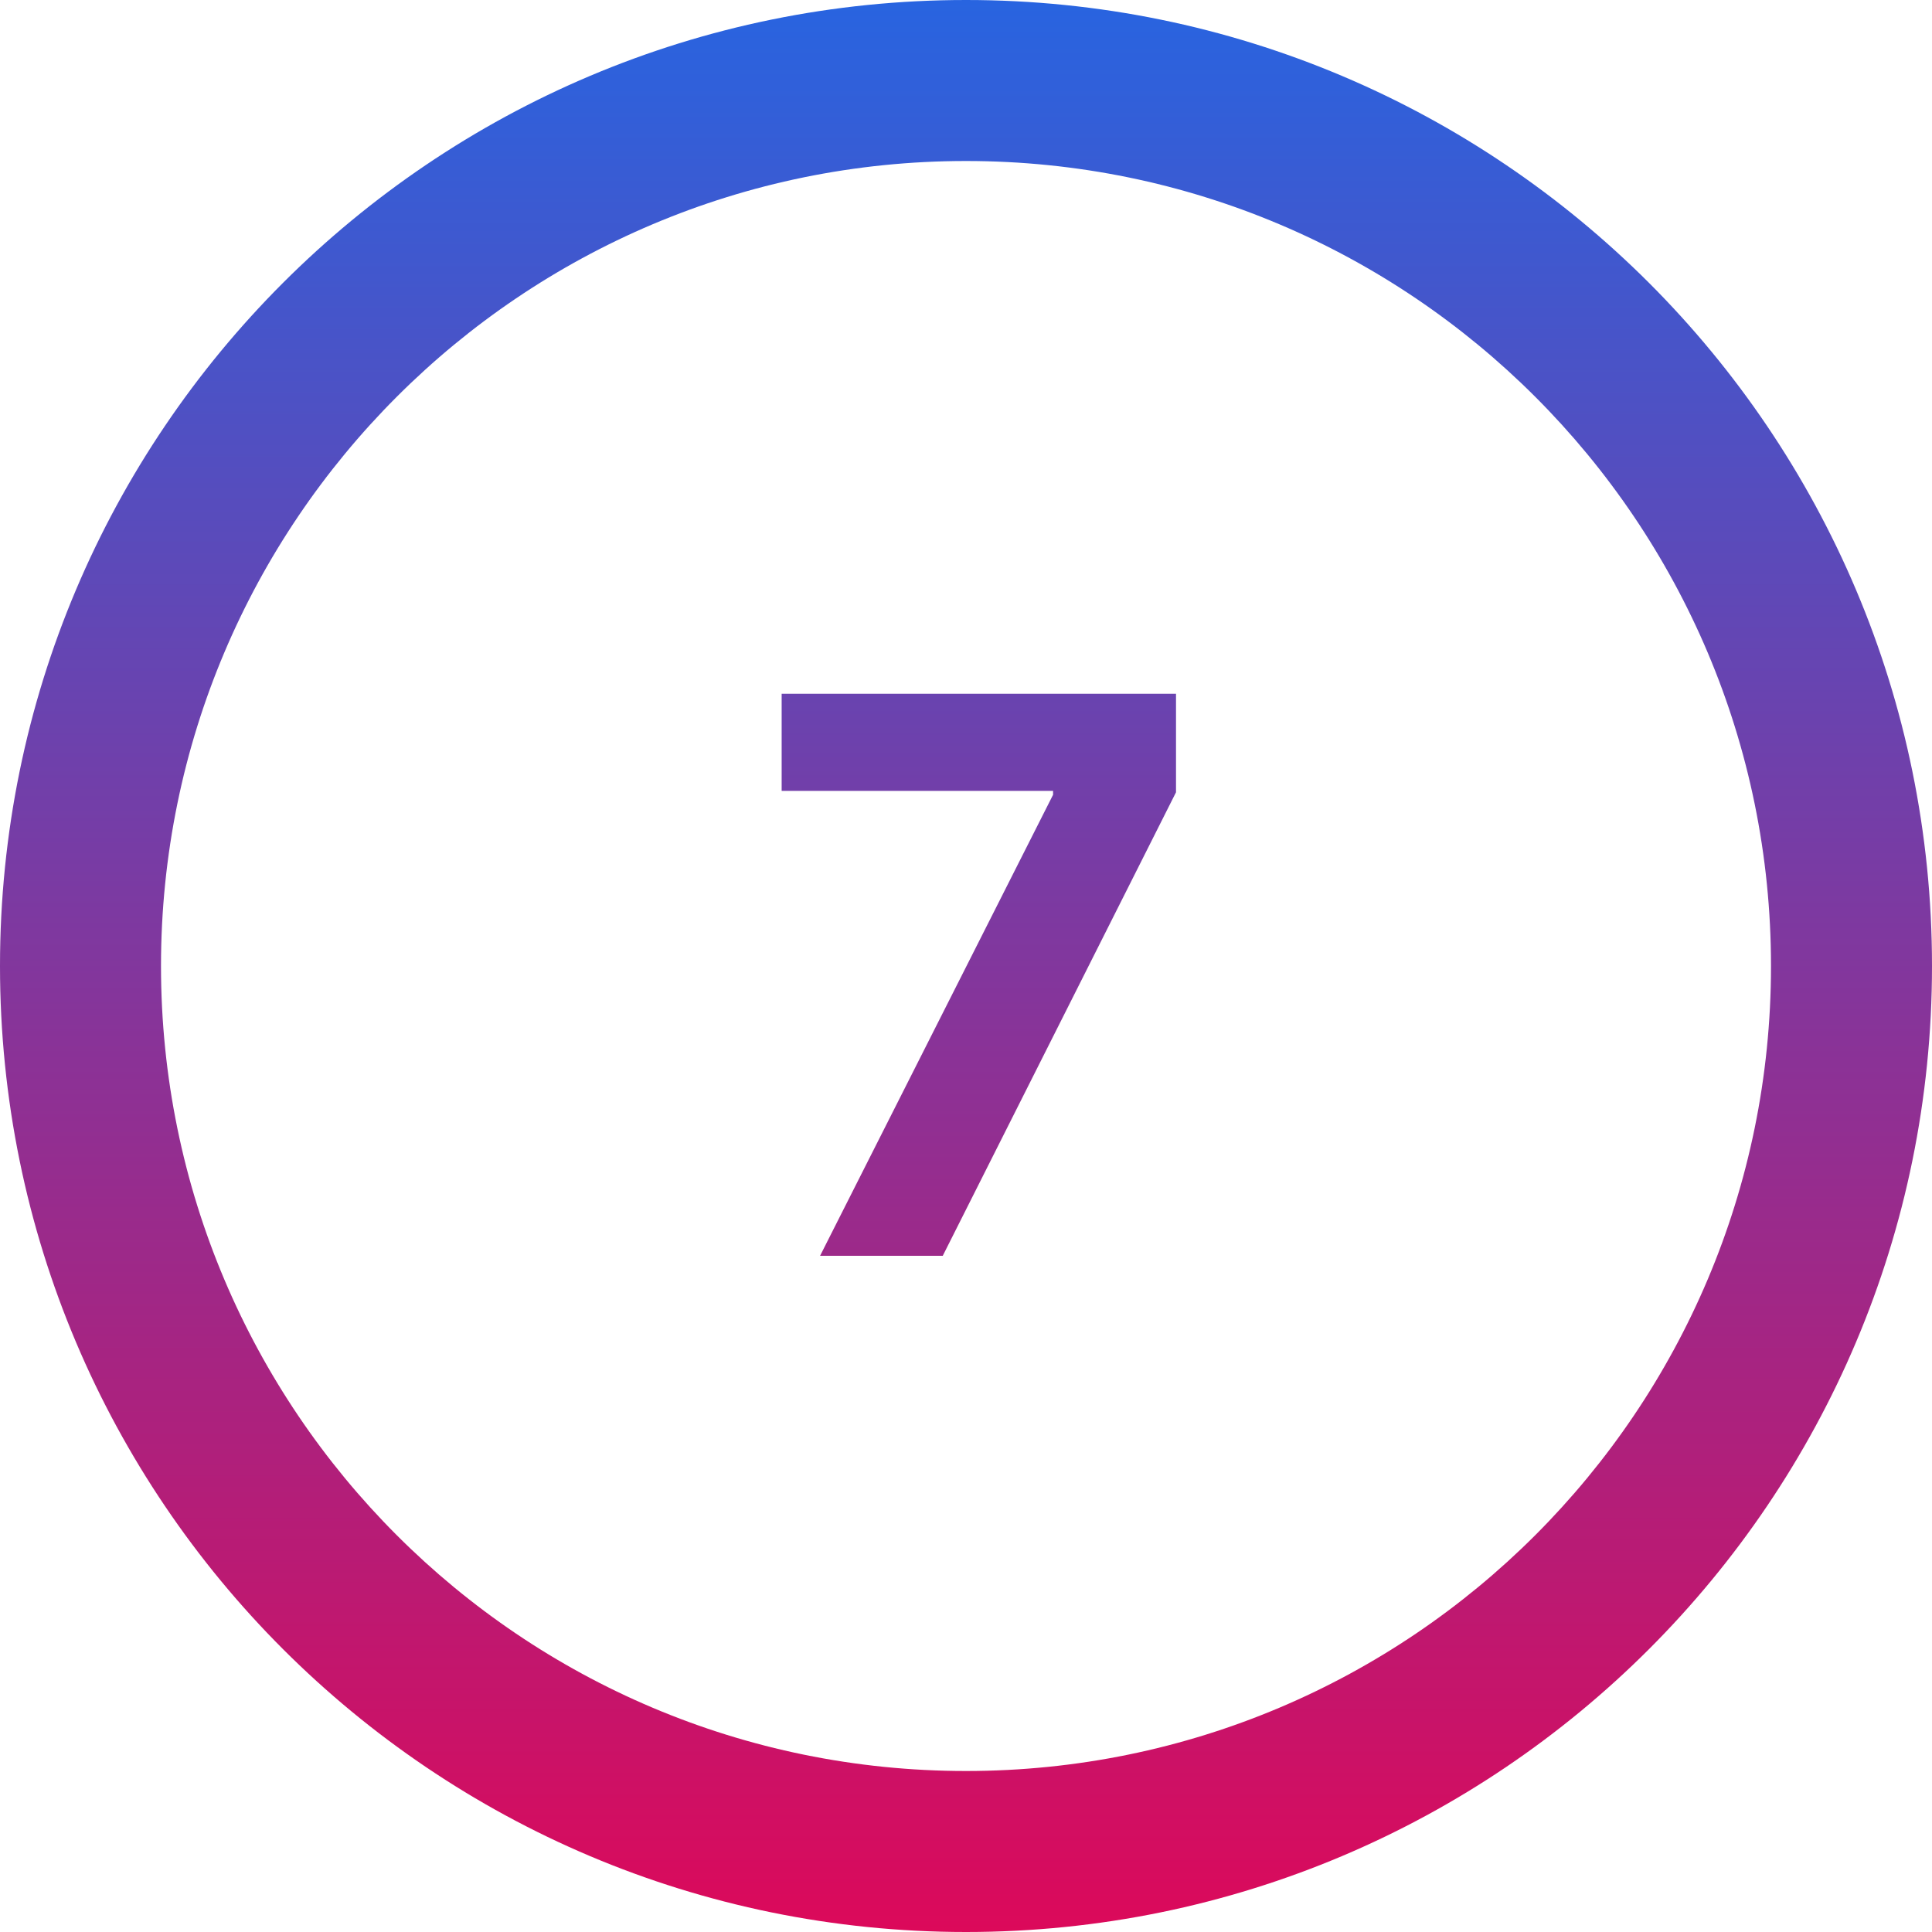 <svg width="60" height="60" viewBox="0 0 60 60" fill="none" xmlns="http://www.w3.org/2000/svg">
<path d="M32.704 24.682L25.468 39H29.278L36.522 24.605V21.546H24.275V24.562H32.704V24.682Z" fill="url(#paint0_linear_1_153)"/>
<path fill-rule="evenodd" clip-rule="evenodd" d="M60 30C60 46.569 46.569 60 30 60C13.431 60 0 46.569 0 30C0 13.431 13.431 0 30 0C46.569 0 60 13.431 60 30ZM55 30C55 43.807 43.807 55 30 55C16.193 55 5 43.807 5 30C5 16.193 16.193 5 30 5C43.807 5 55 16.193 55 30Z" fill="url(#paint1_linear_1_153)"/>
<defs>
<linearGradient id="paint0_linear_1_153" x1="30" y1="0" x2="30" y2="60" gradientUnits="userSpaceOnUse">
<stop stop-color="#2864E0"/>
<stop offset="1" stop-color="#DC095A"/>
</linearGradient>
<linearGradient id="paint1_linear_1_153" x1="30" y1="0" x2="30" y2="60" gradientUnits="userSpaceOnUse">
<stop stop-color="#2864E0"/>
<stop offset="1" stop-color="#DC095A"/>
</linearGradient>
</defs>
</svg>
